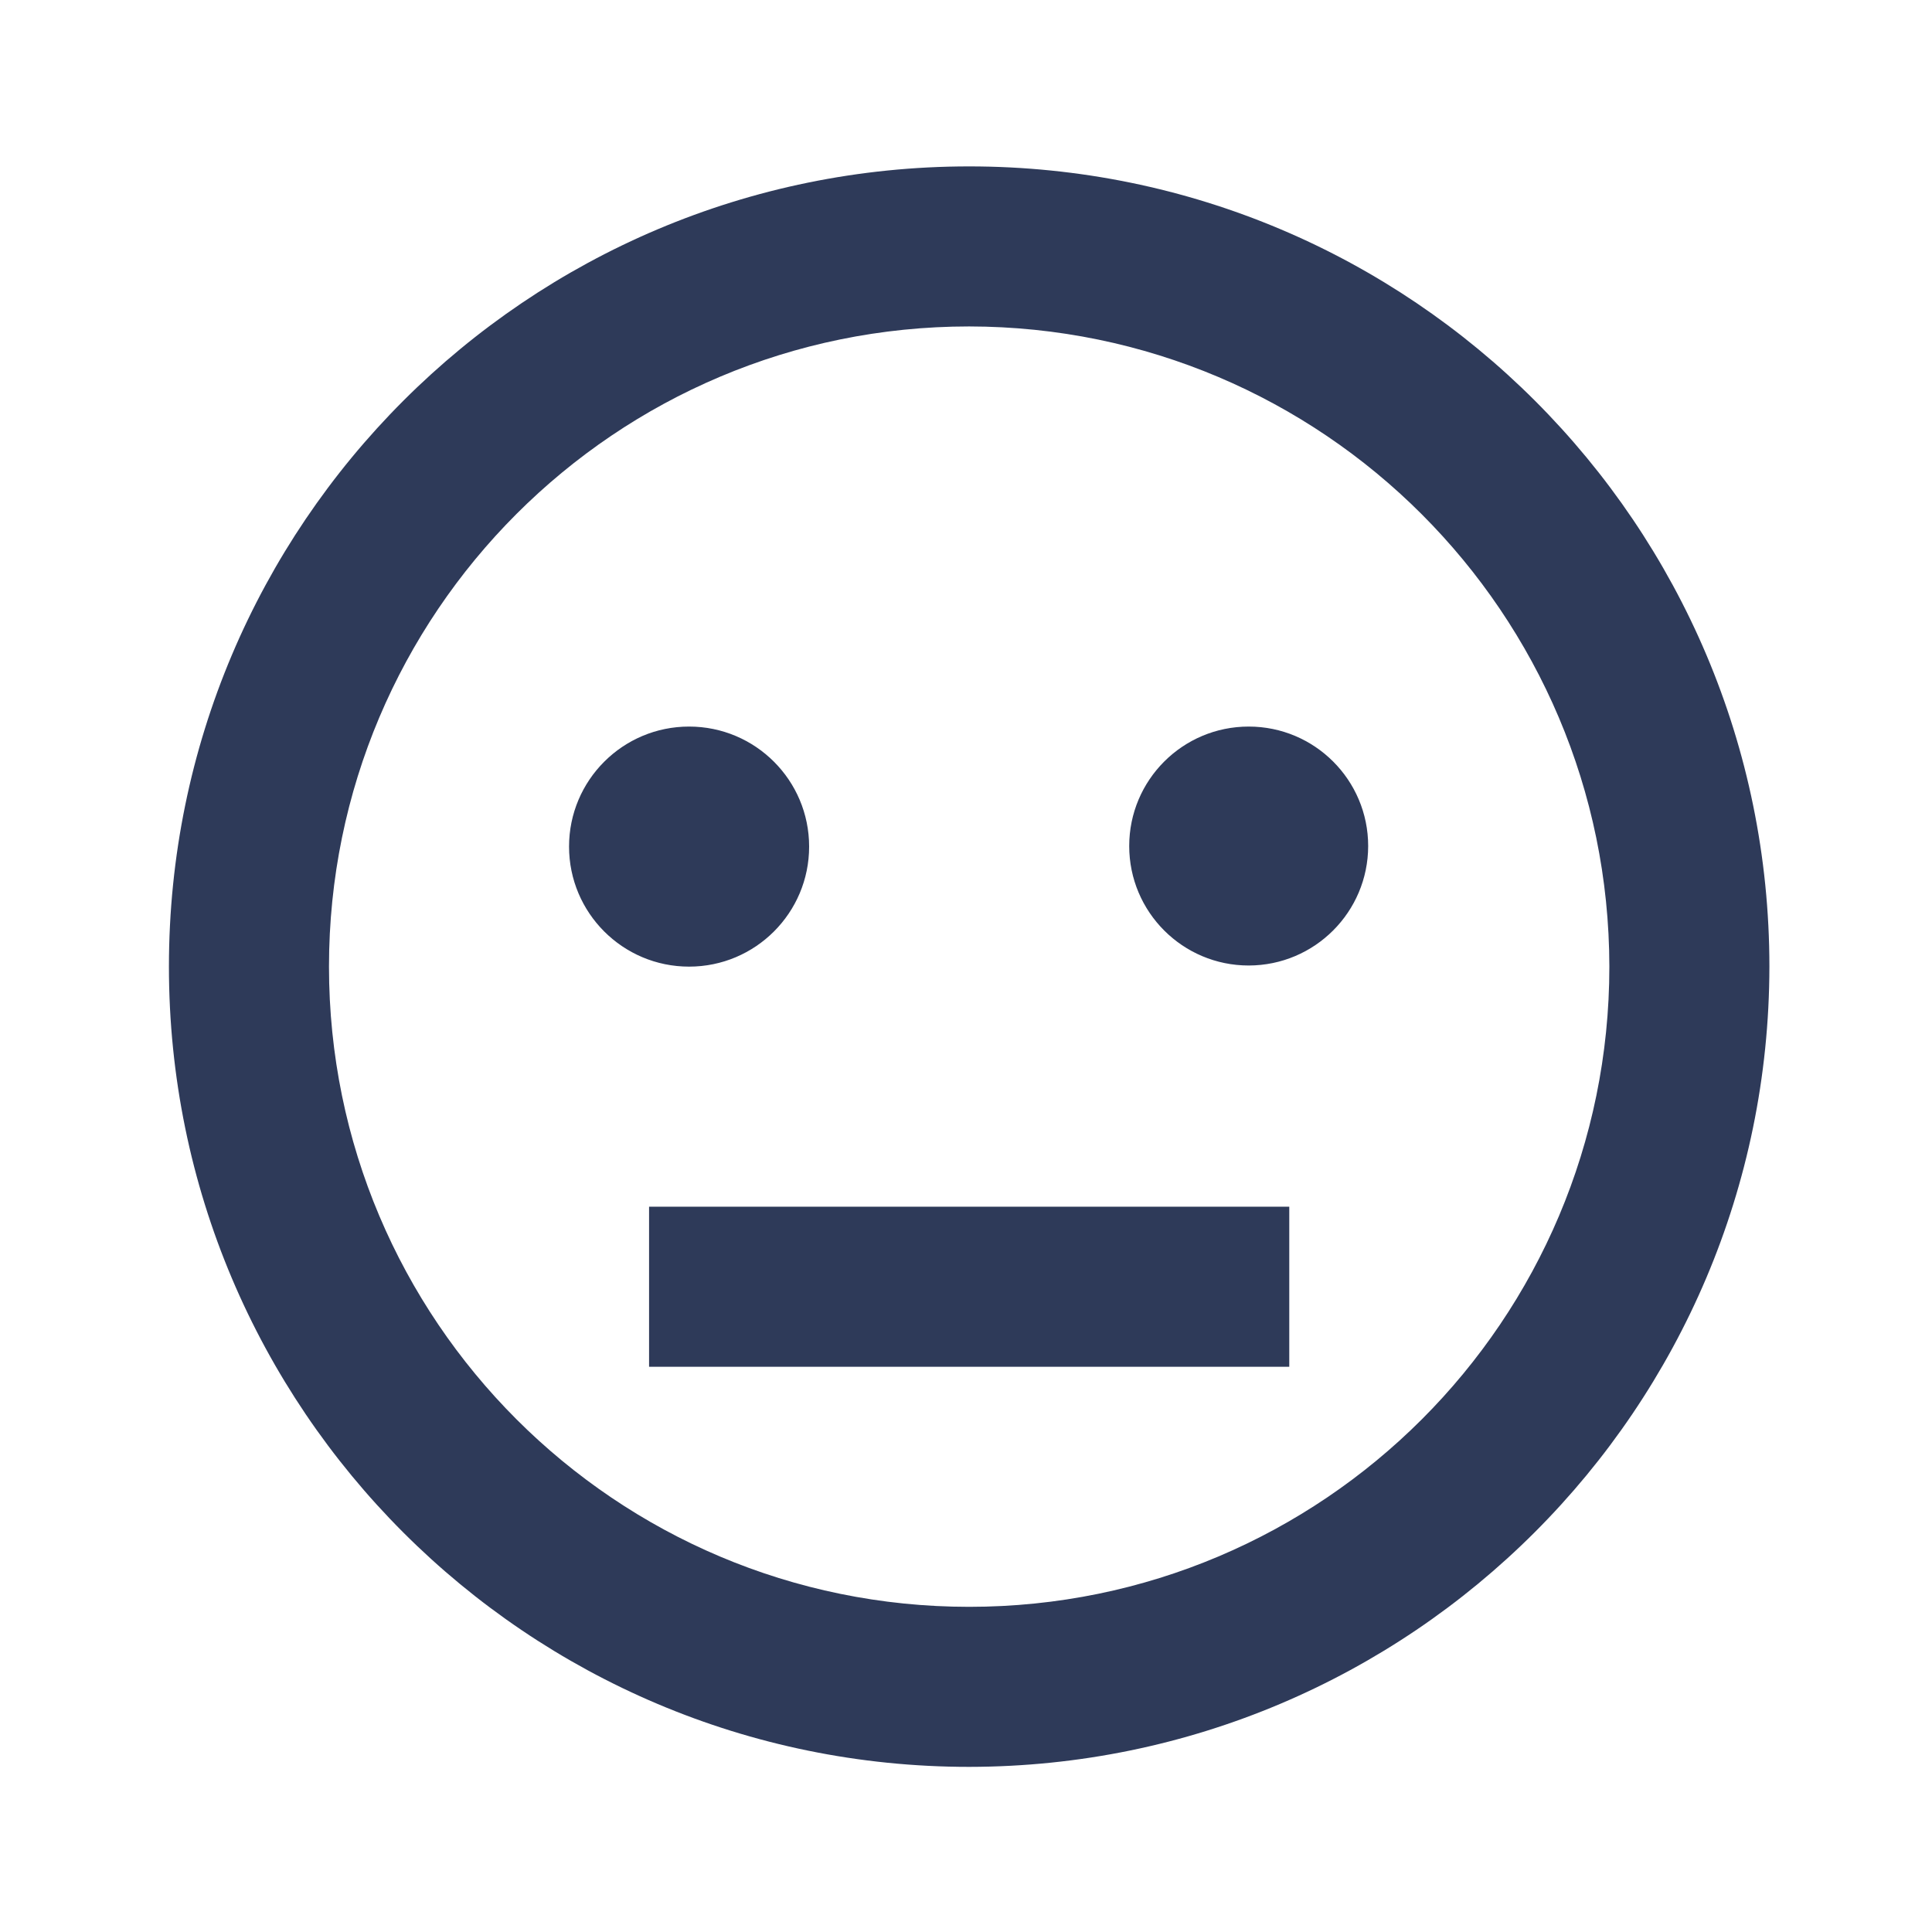 <svg width="117" height="117" viewBox="0 0 117 117" fill="none" xmlns="http://www.w3.org/2000/svg">
<path d="M58.692 107C31.927 107 10.23 85.303 10.23 58.538C10.23 31.774 31.927 10.077 58.692 10.077C85.457 10.077 107.153 31.774 107.153 58.538C107.124 85.291 85.444 106.97 58.692 107ZM58.692 19.769C37.28 19.769 19.923 37.127 19.923 58.538C19.923 79.95 37.28 97.308 58.692 97.308C80.104 97.308 97.461 79.95 97.461 58.538C97.437 37.137 80.094 19.793 58.692 19.769ZM78.077 82.769H39.307V73.077H78.077V82.769ZM41.73 58.538C37.716 58.538 34.461 55.284 34.461 51.269C34.461 47.254 37.716 44 41.73 44C45.745 44 49 47.254 49 51.269C49 55.284 45.745 58.538 41.73 58.538ZM75.62 58.47C71.624 58.47 68.384 55.231 68.384 51.235C68.384 47.239 71.624 44 75.62 44C79.615 44 82.855 47.239 82.855 51.235C82.85 55.229 79.613 58.465 75.62 58.47Z" fill="#2E3A59"/>
</svg>
